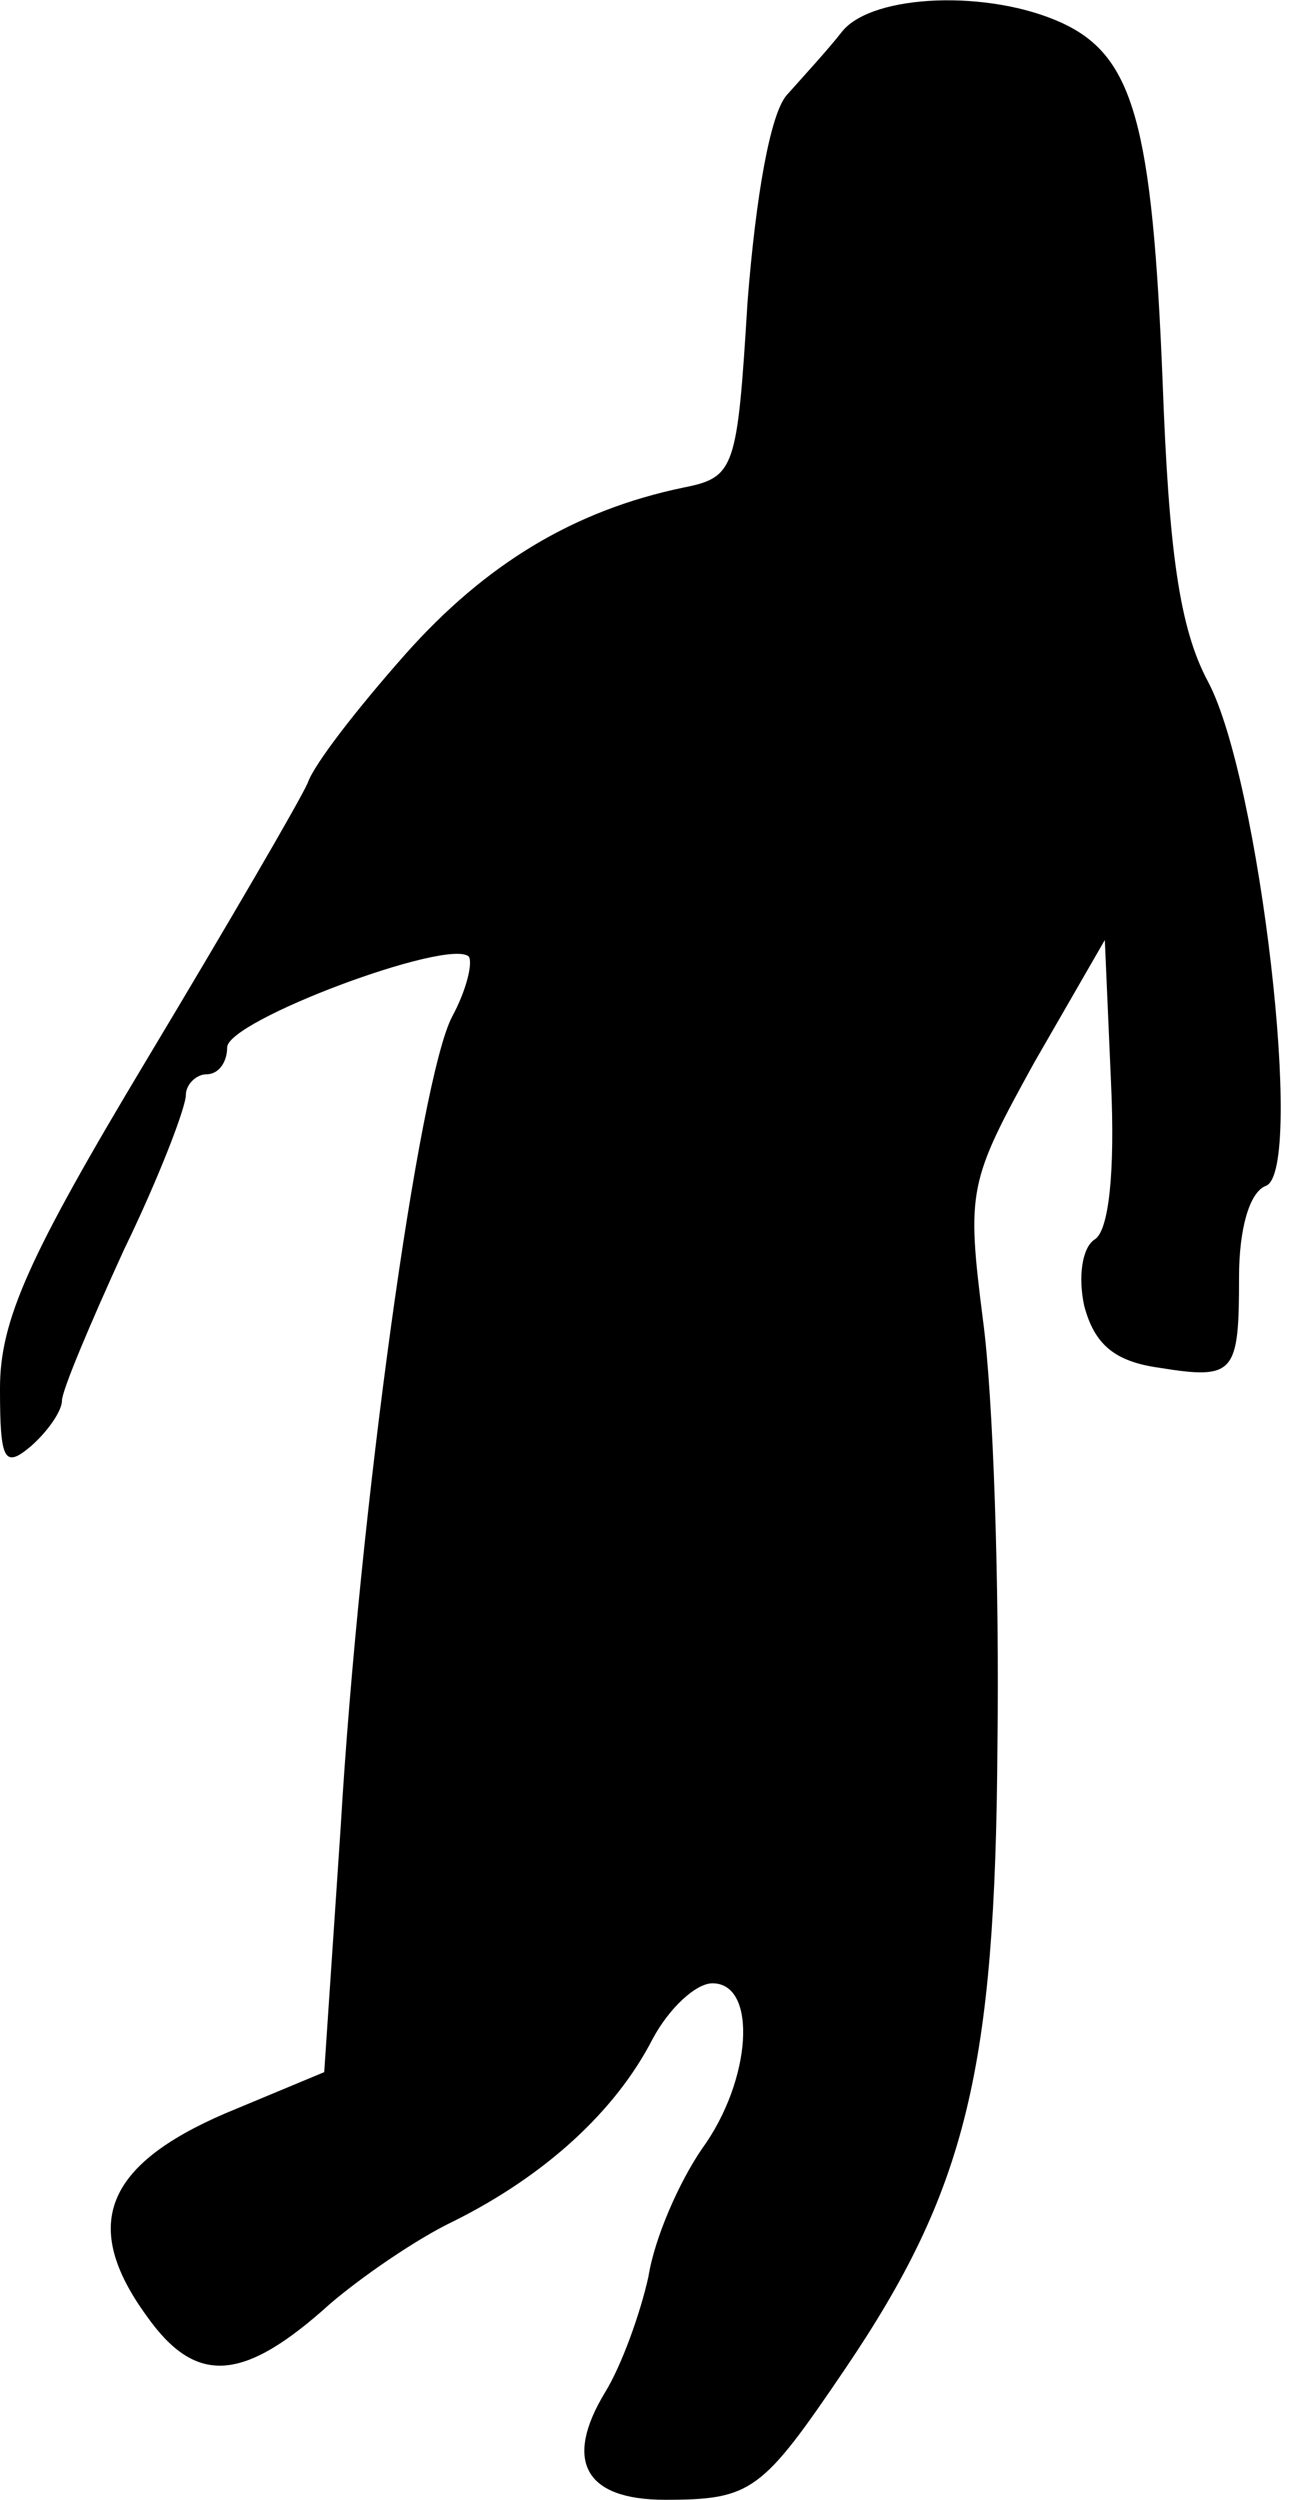<?xml version="1.0" standalone="no"?>
<!DOCTYPE svg PUBLIC "-//W3C//DTD SVG 20010904//EN"
 "http://www.w3.org/TR/2001/REC-SVG-20010904/DTD/svg10.dtd">
<svg version="1.0" xmlns="http://www.w3.org/2000/svg"
 width="63pt" height="121pt" viewBox="0 0 63 121"
 preserveAspectRatio="xMidYMid meet">
<g transform="translate(0,121) scale(0.1,-0.1)"
fill="#000000" stroke="none">
<path fill="#000000" stroke="none" d="M408 1195 c-7 -9 -19 -22 -27 -31 -8
-9 -15 -49 -19 -100 -5 -81 -6 -85 -31 -90 -53 -11 -96 -37 -135 -81 -23 -26
-44 -53 -47 -62 -4 -9 -39 -69 -78 -134 -57 -95 -71 -126 -71 -159 0 -35 2
-39 15 -28 8 7 15 17 15 22 0 5 14 38 30 73 17 35 30 69 30 75 0 5 5 10 10 10
6 0 10 6 10 13 0 13 107 53 117 44 2 -3 -1 -16 -8 -29 -16 -30 -45 -239 -54
-392 l-8 -119 -48 -20 c-58 -25 -70 -54 -38 -98 24 -34 47 -32 89 6 14 12 41
31 60 40 44 22 78 53 96 88 8 15 21 27 29 27 22 0 19 -47 -5 -80 -11 -16 -23
-43 -26 -62 -4 -18 -13 -43 -21 -56 -20 -33 -10 -52 29 -52 42 0 47 4 87 63
59 87 73 145 74 302 1 77 -2 169 -7 206 -8 63 -7 67 25 125 l34 59 3 -69 c2
-43 -1 -72 -8 -76 -6 -4 -8 -18 -5 -32 5 -19 15 -27 36 -30 37 -6 39 -3 39 44
0 23 5 41 13 44 19 7 -3 197 -28 244 -14 26 -19 64 -22 145 -5 125 -14 158
-49 174 -35 16 -91 14 -106 -4z"/>
</g>
</svg>
